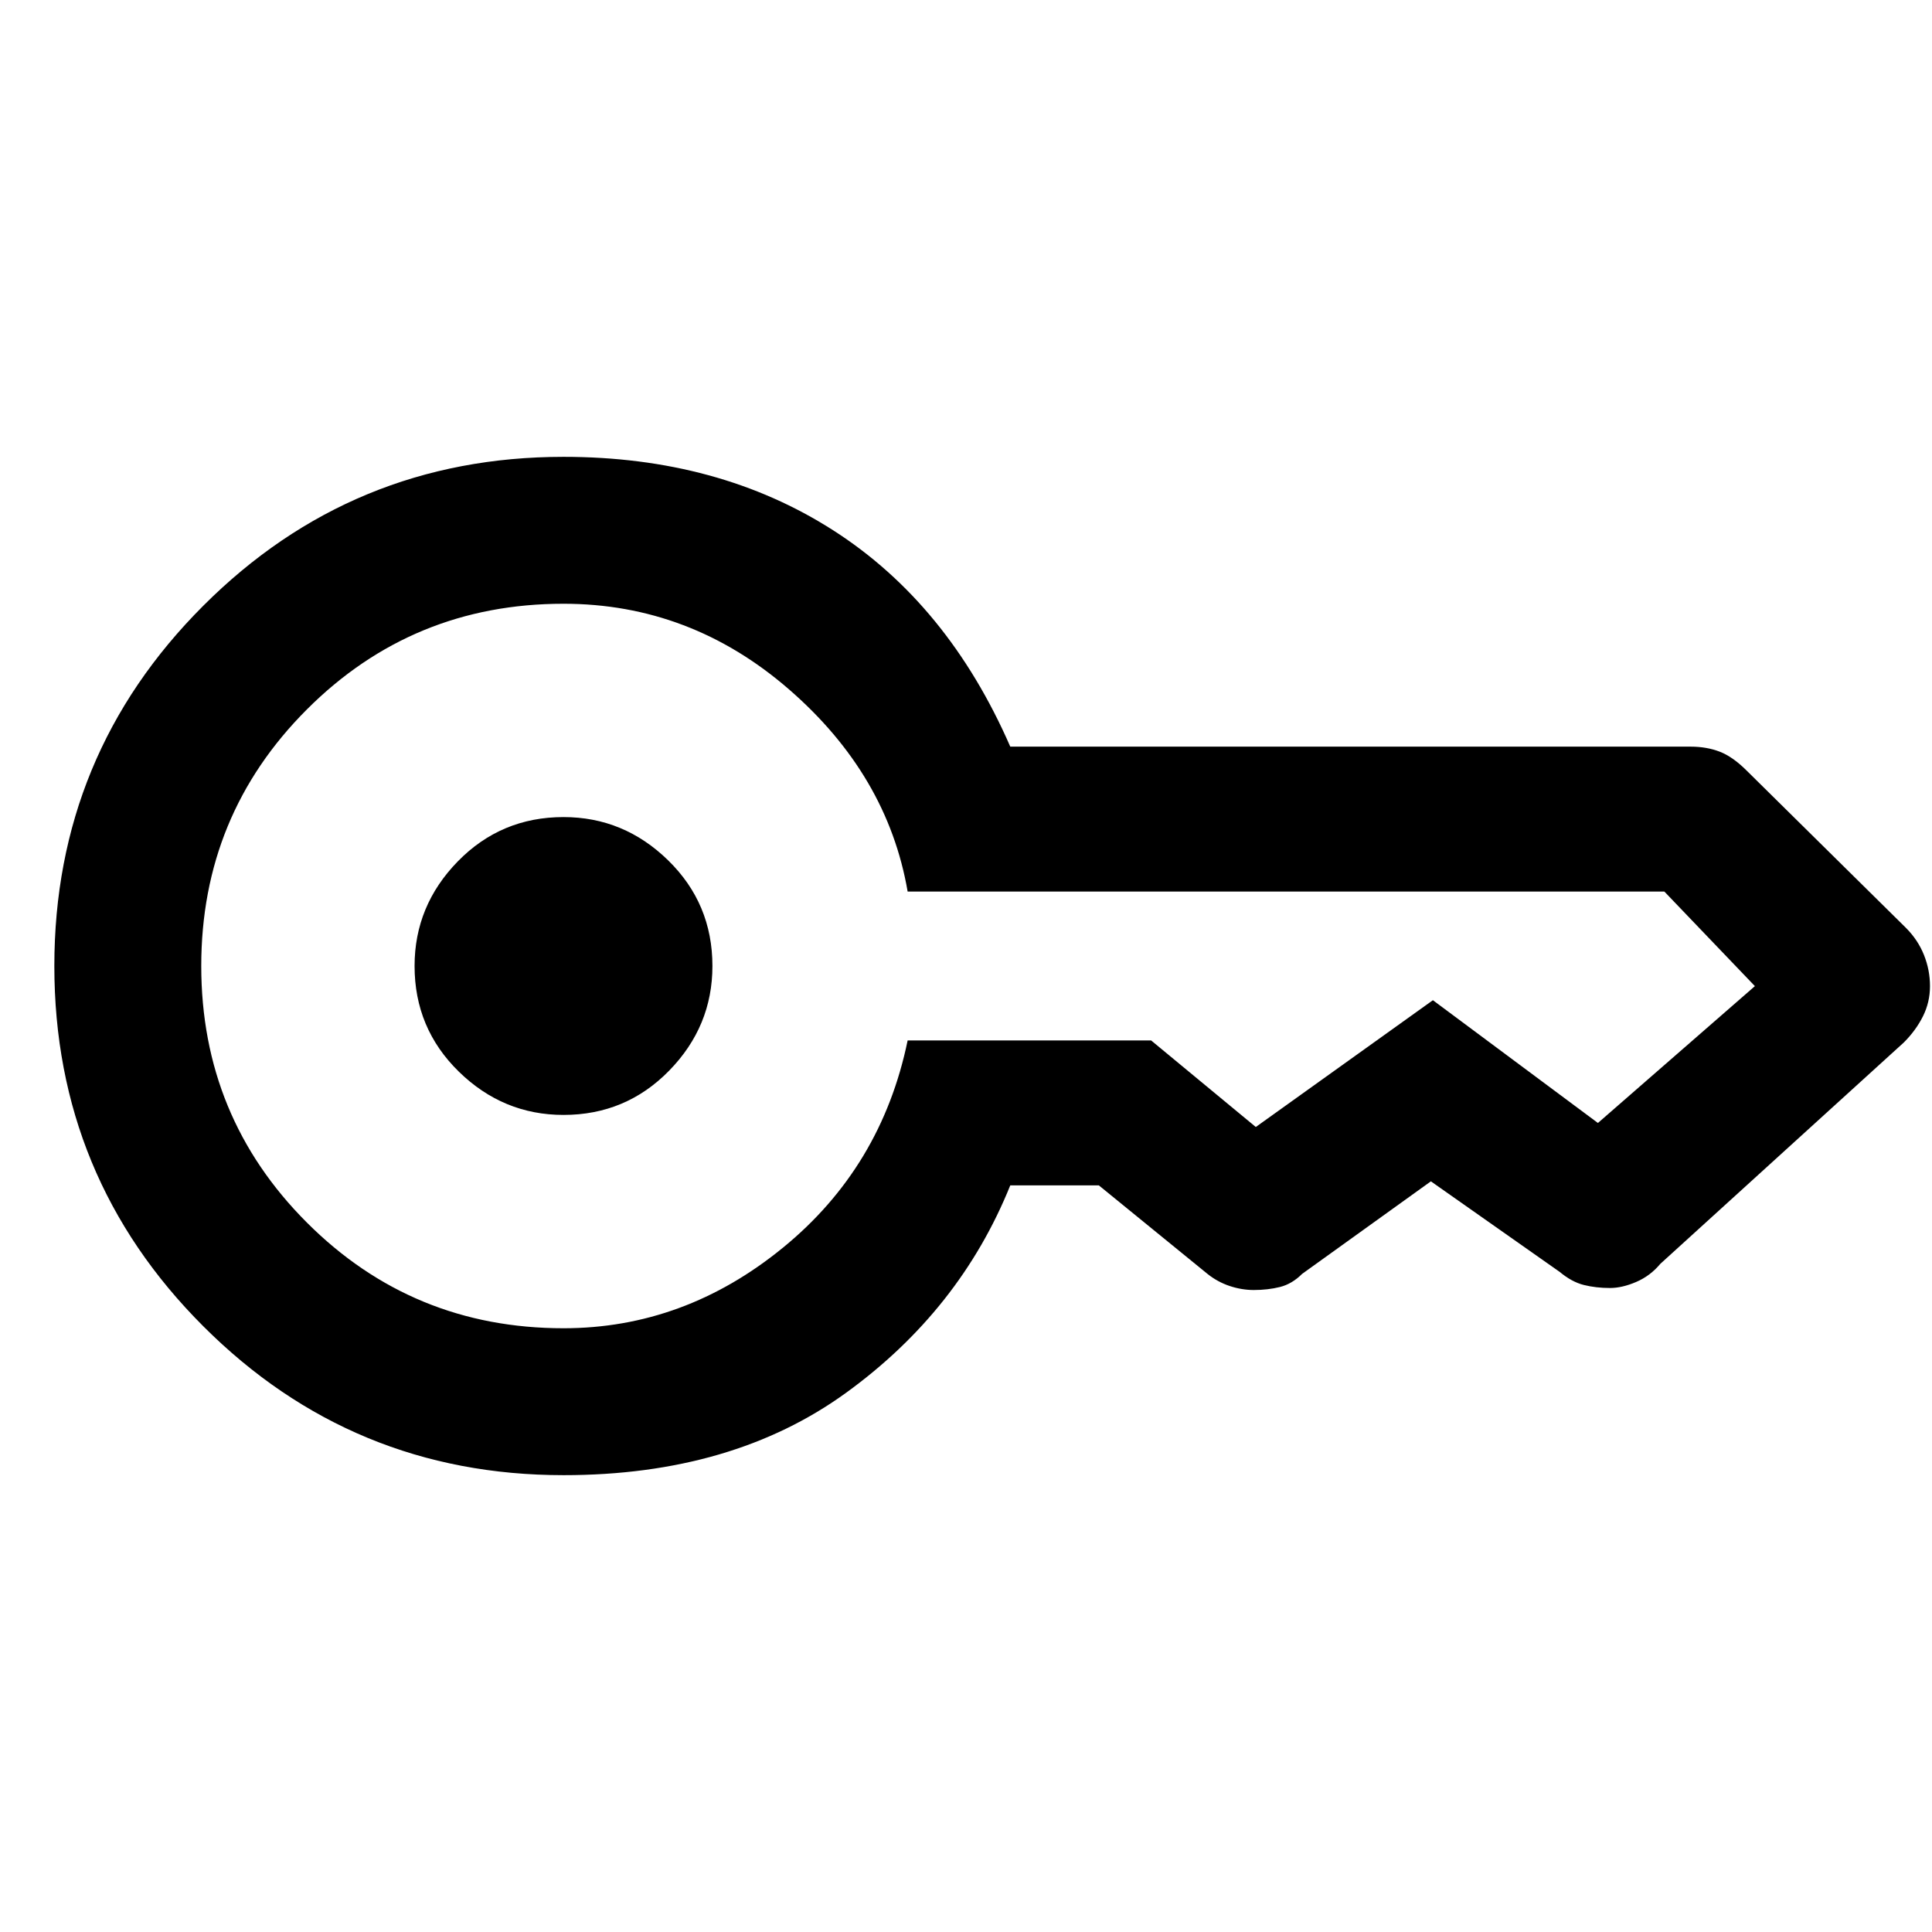 <svg xmlns="http://www.w3.org/2000/svg" width="48" height="48"><path d="M14 27.7q-1.5 0-2.6-1.075T10.3 24q0-1.5 1.075-2.6T14 20.3q1.5 0 2.6 1.075T17.7 24q0 1.5-1.075 2.6T14 27.7zm0 8.95q-5.25 0-8.95-3.7-3.7-3.7-3.7-8.95 0-5.25 3.7-8.95 3.7-3.7 8.95-3.7 3.85 0 6.7 1.825t4.4 5.375H42q.4 0 .725.125.325.125.675.475l3.95 3.9q.3.3.45.675.15.375.15.775t-.175.75q-.175.35-.475.65l-6.05 5.5q-.25.3-.6.45-.35.15-.65.15-.35 0-.65-.075-.3-.075-.6-.325l-3.2-2.25-3.2 2.3q-.25.25-.55.325-.3.075-.65.075-.3 0-.6-.1t-.55-.3l-2.7-2.2h-2.2q-1.25 3.1-4.075 5.15Q18.2 36.65 14 36.65zM14 33q3 0 5.45-2t3.1-5.15h6.05L31.2 28q-.05 0 0 0h.025-.025l4.4-3.15 4.1 3.05h-.025.025l3.9-3.4.025.025-.025-.025h.025-.025l-2.25-2.35v.025-.025h-18.8q-.5-2.9-2.95-5.025Q17.15 15 14 15q-3.75 0-6.375 2.625T5 24q0 3.75 2.625 6.375T14 33z"/></svg>